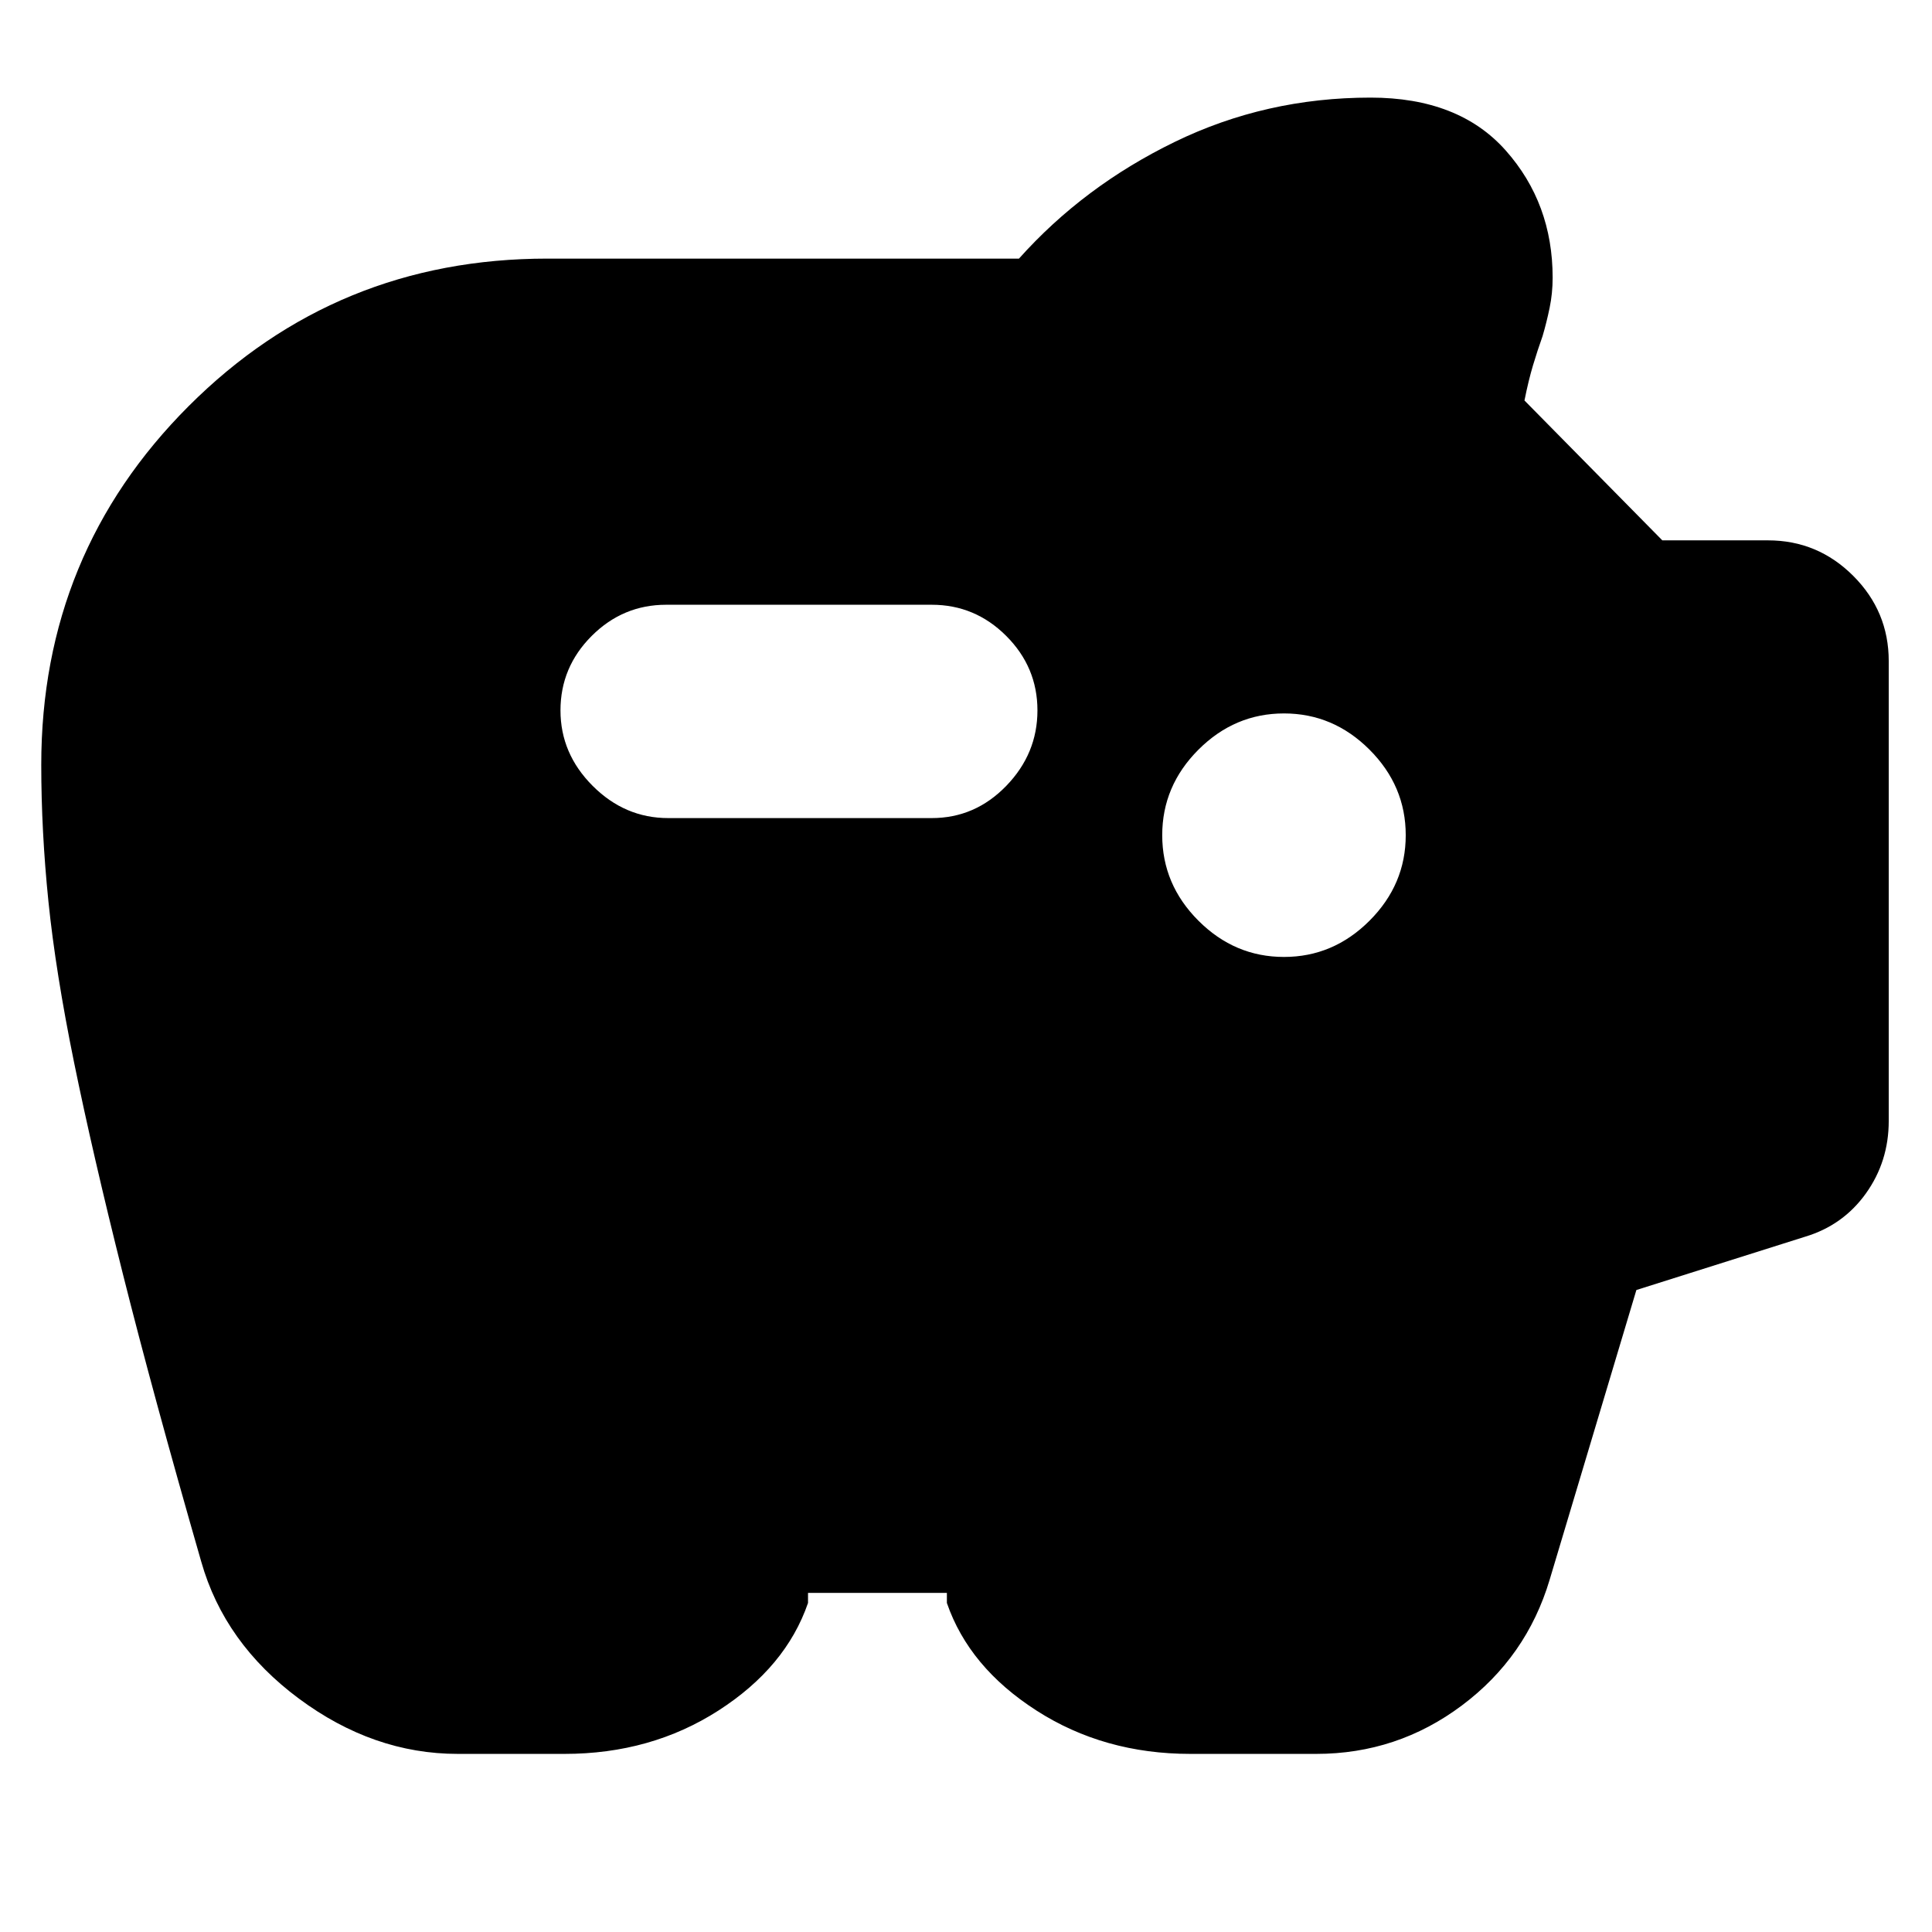 <svg xmlns="http://www.w3.org/2000/svg" height="24" viewBox="0 -960 960 960" width="24"><path d="M227.5-88.5q-42 0-78.99-27.48-37-27.48-48.51-68.02-24-83.41-39-143.2Q46-387 36.82-432q-9.17-45-12.75-80-3.57-35-3.57-68 0-104.95 73.27-178.23Q167.05-831.5 272-831.5h234.32q32.18-36 77.43-58 45.25-22 97.25-22 43.86 0 67.18 26.26 23.32 26.26 23.32 63.21 0 7.75-1.5 14.99-1.5 7.25-3.5 14.04-2.5 7-4.75 14.5T757.5-761l68.5 69.5h52.5q24.72 0 42.36 17.64t17.64 42.36V-403q0 20.14-11.33 35.99-11.33 15.84-30.17 21.51L813.11-319 770-175q-11.48 38.4-43.62 62.45Q694.25-88.5 654-88.5h-62.5q-42.94 0-76.47-21.53T470.5-163.5v-5h-69v5q-11 31.94-44.53 53.47Q323.44-88.5 280.5-88.5h-53Zm410.5-396q24.5 0 42.5-18t18-42.5q0-24.5-18-42.5t-42.5-18q-24.5 0-42.5 18t-18 42.5q0 24.5 18 42.5t42.5 18Zm-175-69q21.5 0 37-16t15.5-37.5q0-21.5-15.5-37t-37-15.5H331q-21.5 0-37 15.5t-15.5 37q0 21.5 16 37.5t37.5 16h131Z"/></svg>